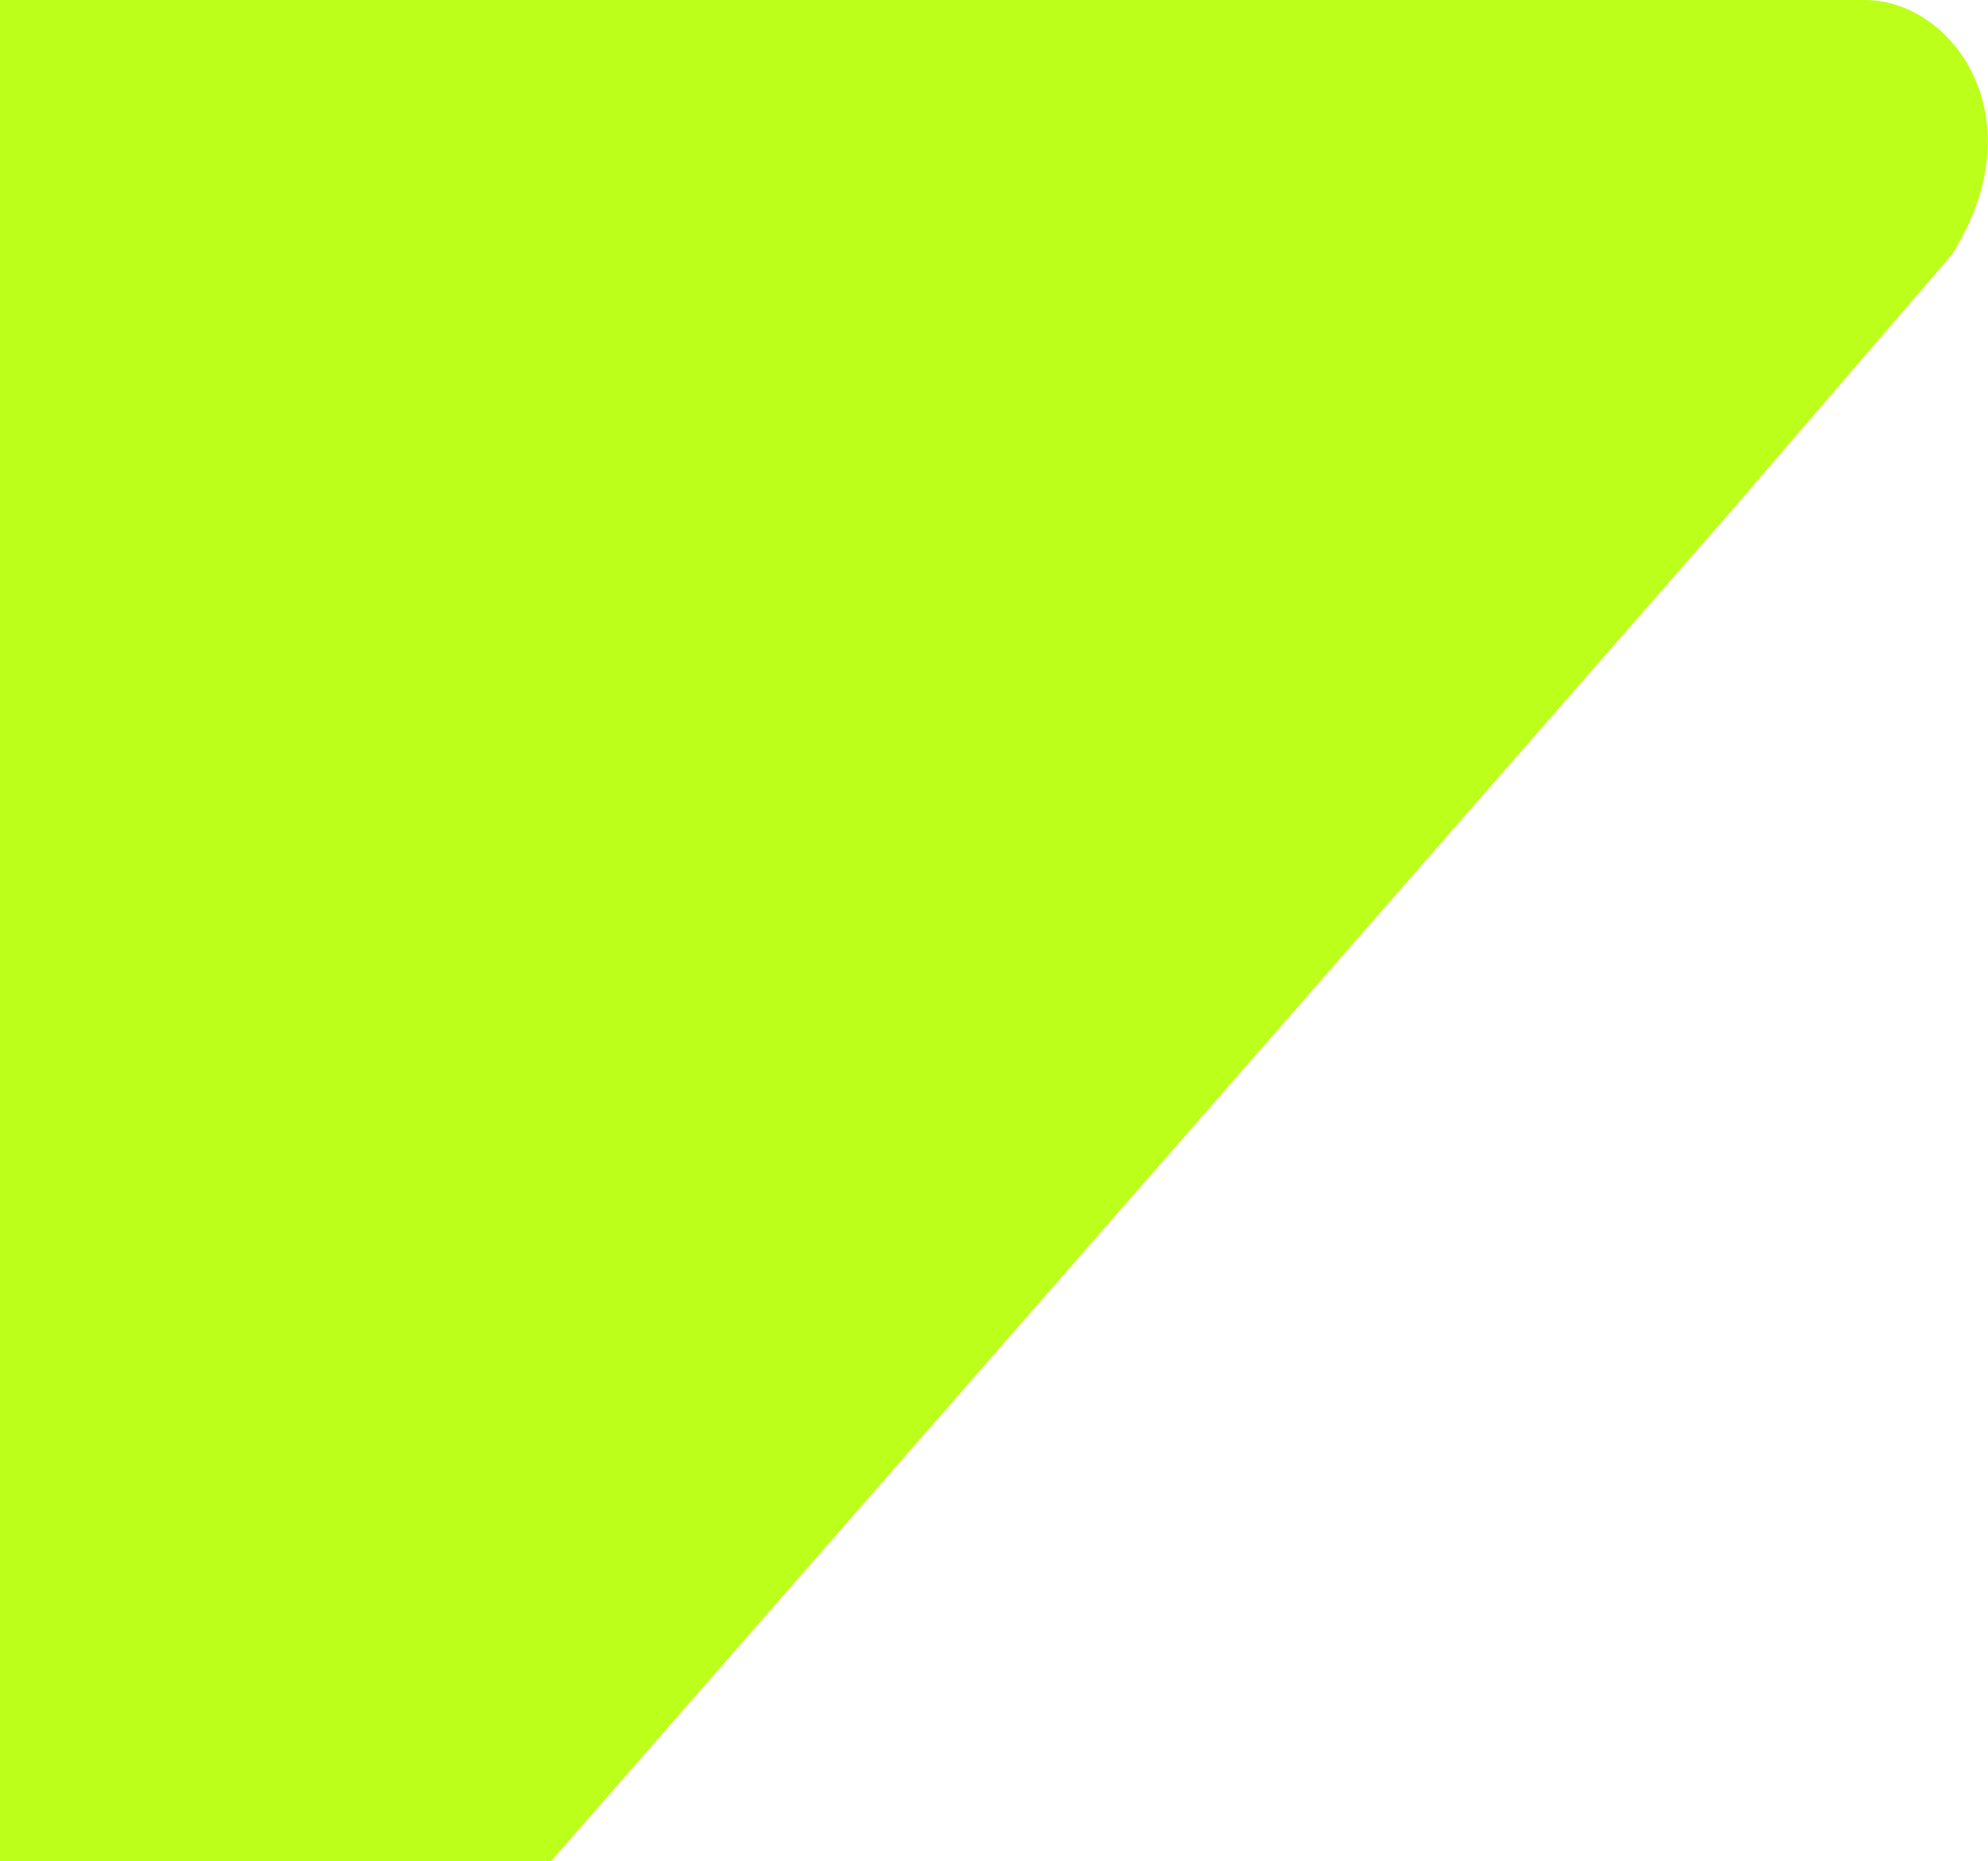 <svg width="469" height="439" viewBox="0 0 469 439" fill="none" xmlns="http://www.w3.org/2000/svg">
<path d="M460.5 60C480.9 27.6 460.5 0 440 0H427H0V439H130L408 121L460.5 60Z" fill="#BBFF1A"/>
</svg>
